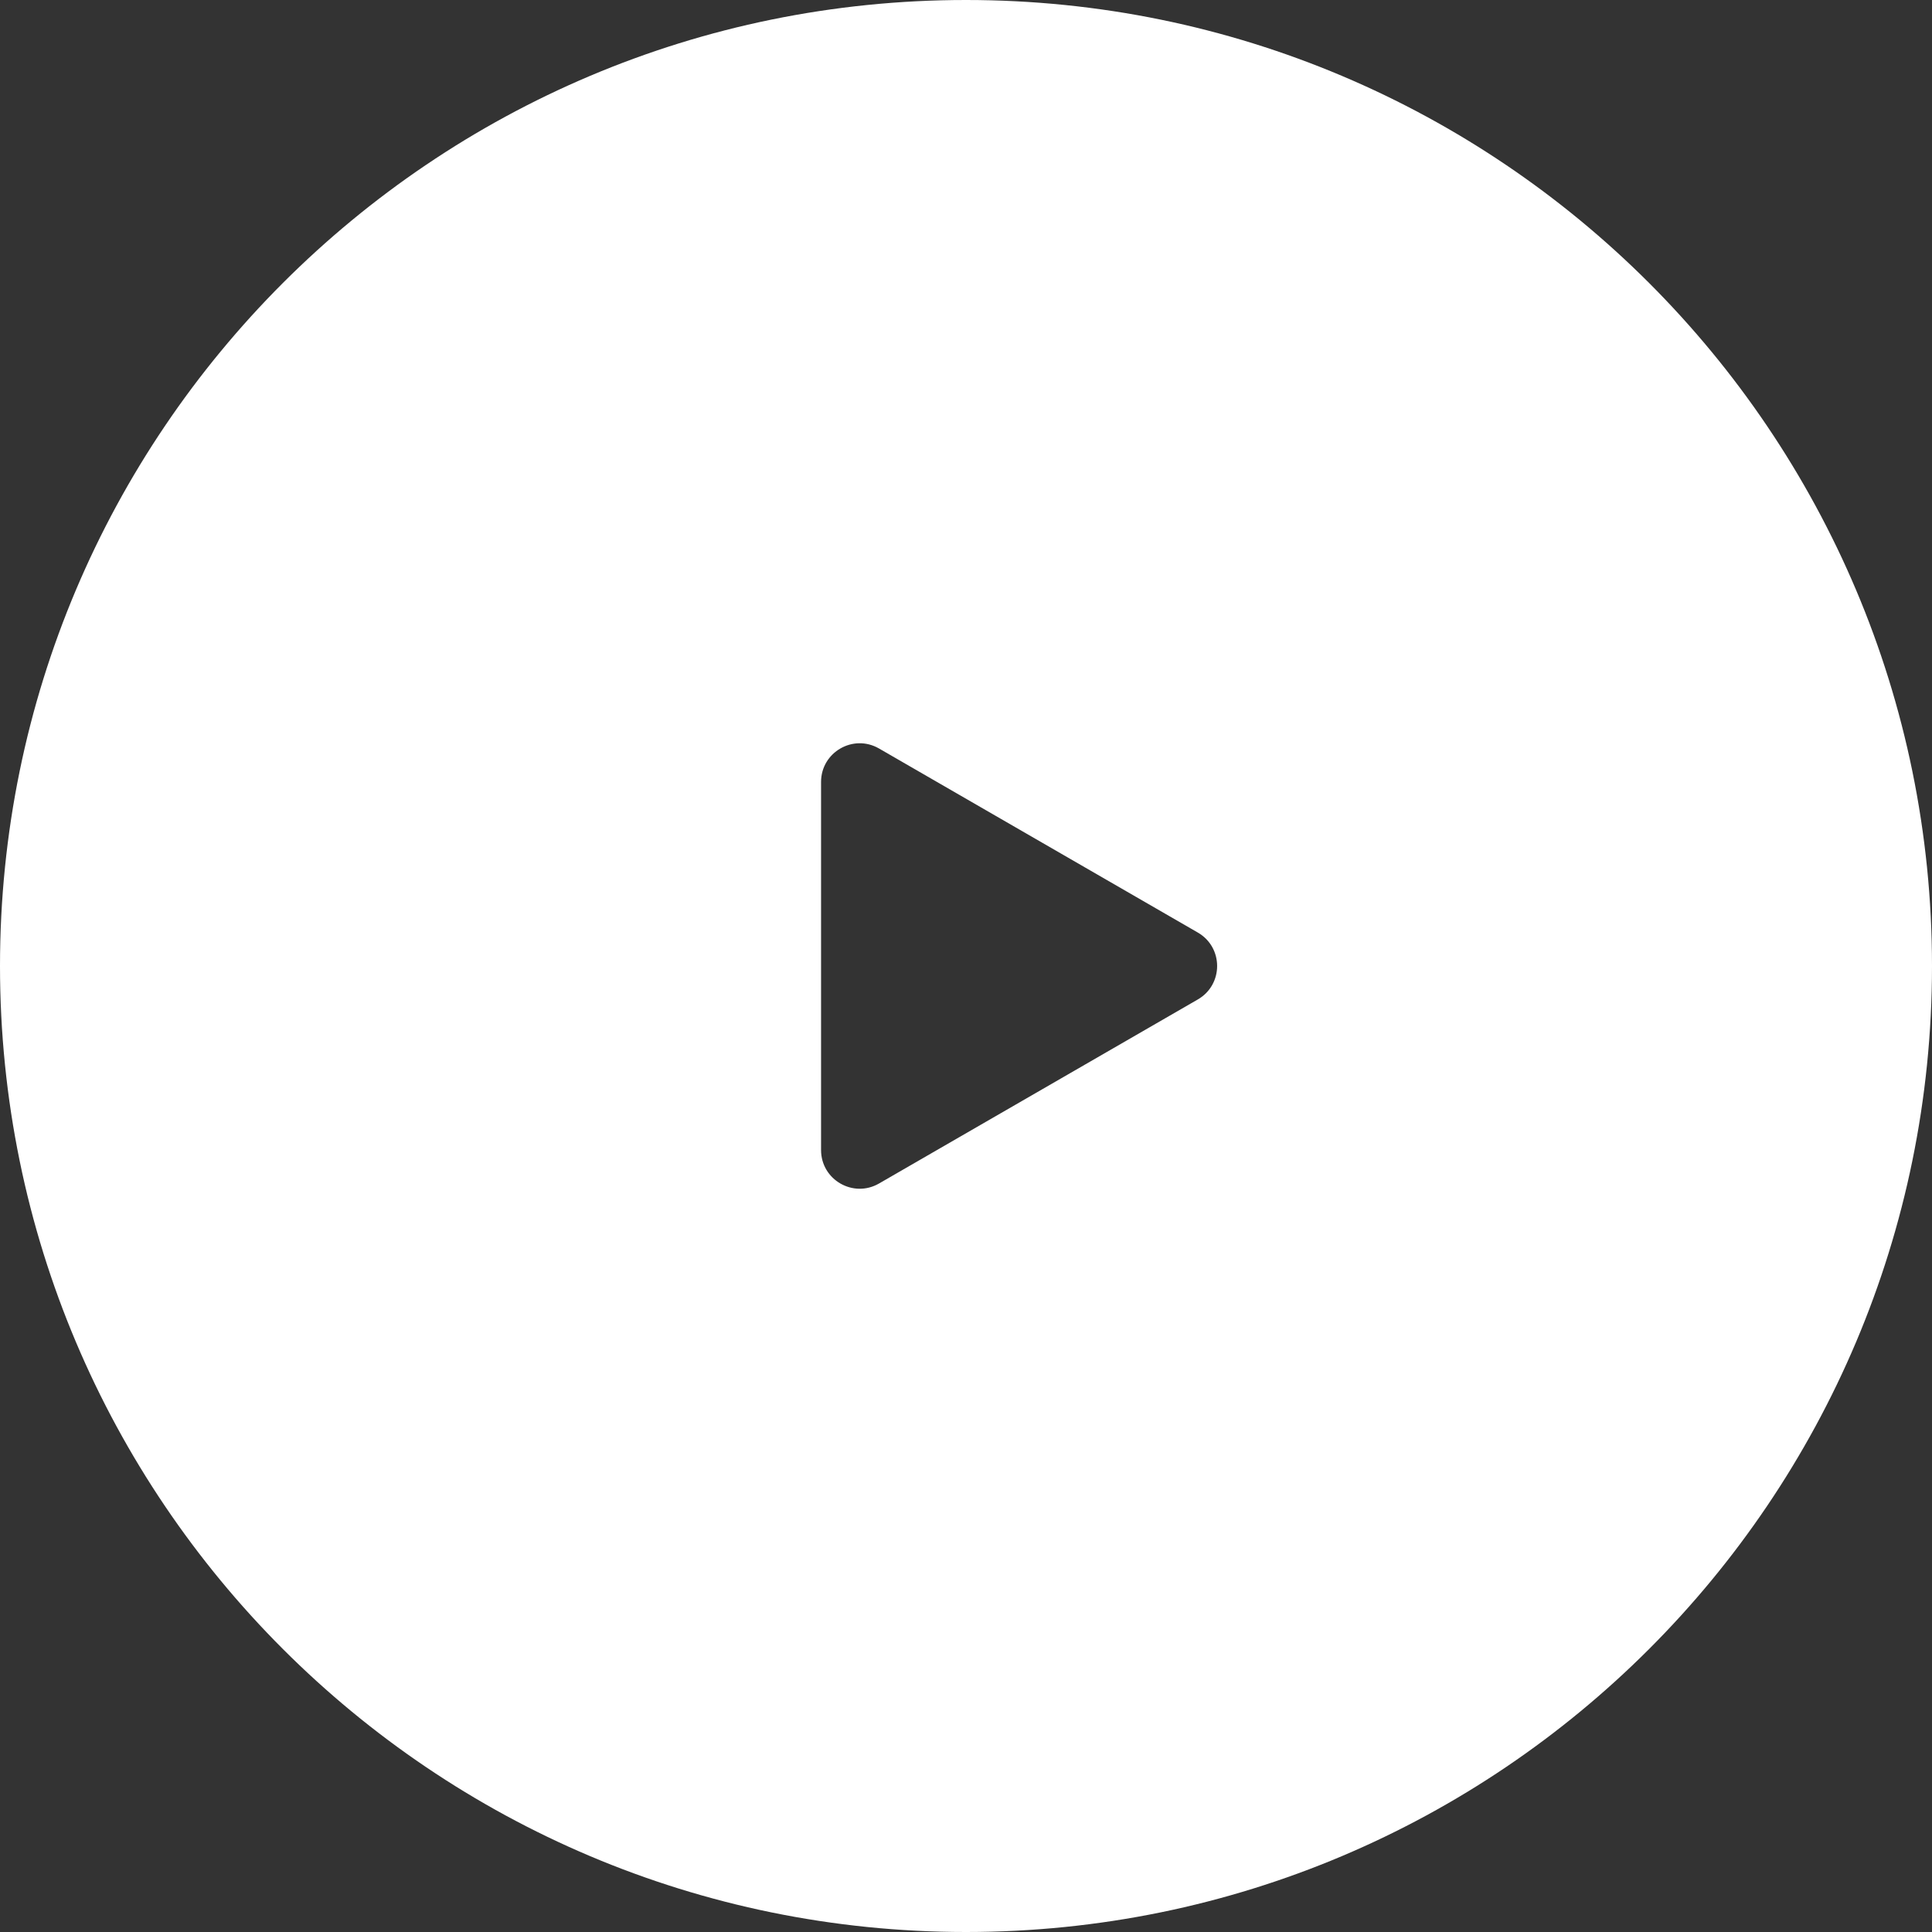 <svg width="50" height="50" viewBox="0 0 50 50" fill="none" xmlns="http://www.w3.org/2000/svg">
<rect x="0" y="0" width="50" height="50" fill="#333333" stroke="none"/>
<path fill-rule="evenodd" clip-rule="evenodd" d="M25 50C38.807 50 50 38.807 50 25C50 11.193 38.807 0 25 0C11.193 0 0 11.193 0 25C0 38.807 11.193 50 25 50ZM30.999 25.866C31.666 25.481 31.666 24.519 30.999 24.134L22.749 19.371C22.082 18.986 21.249 19.467 21.249 20.237V29.763C21.249 30.533 22.082 31.014 22.749 30.629L30.999 25.866Z" fill="white"/>
</svg>
